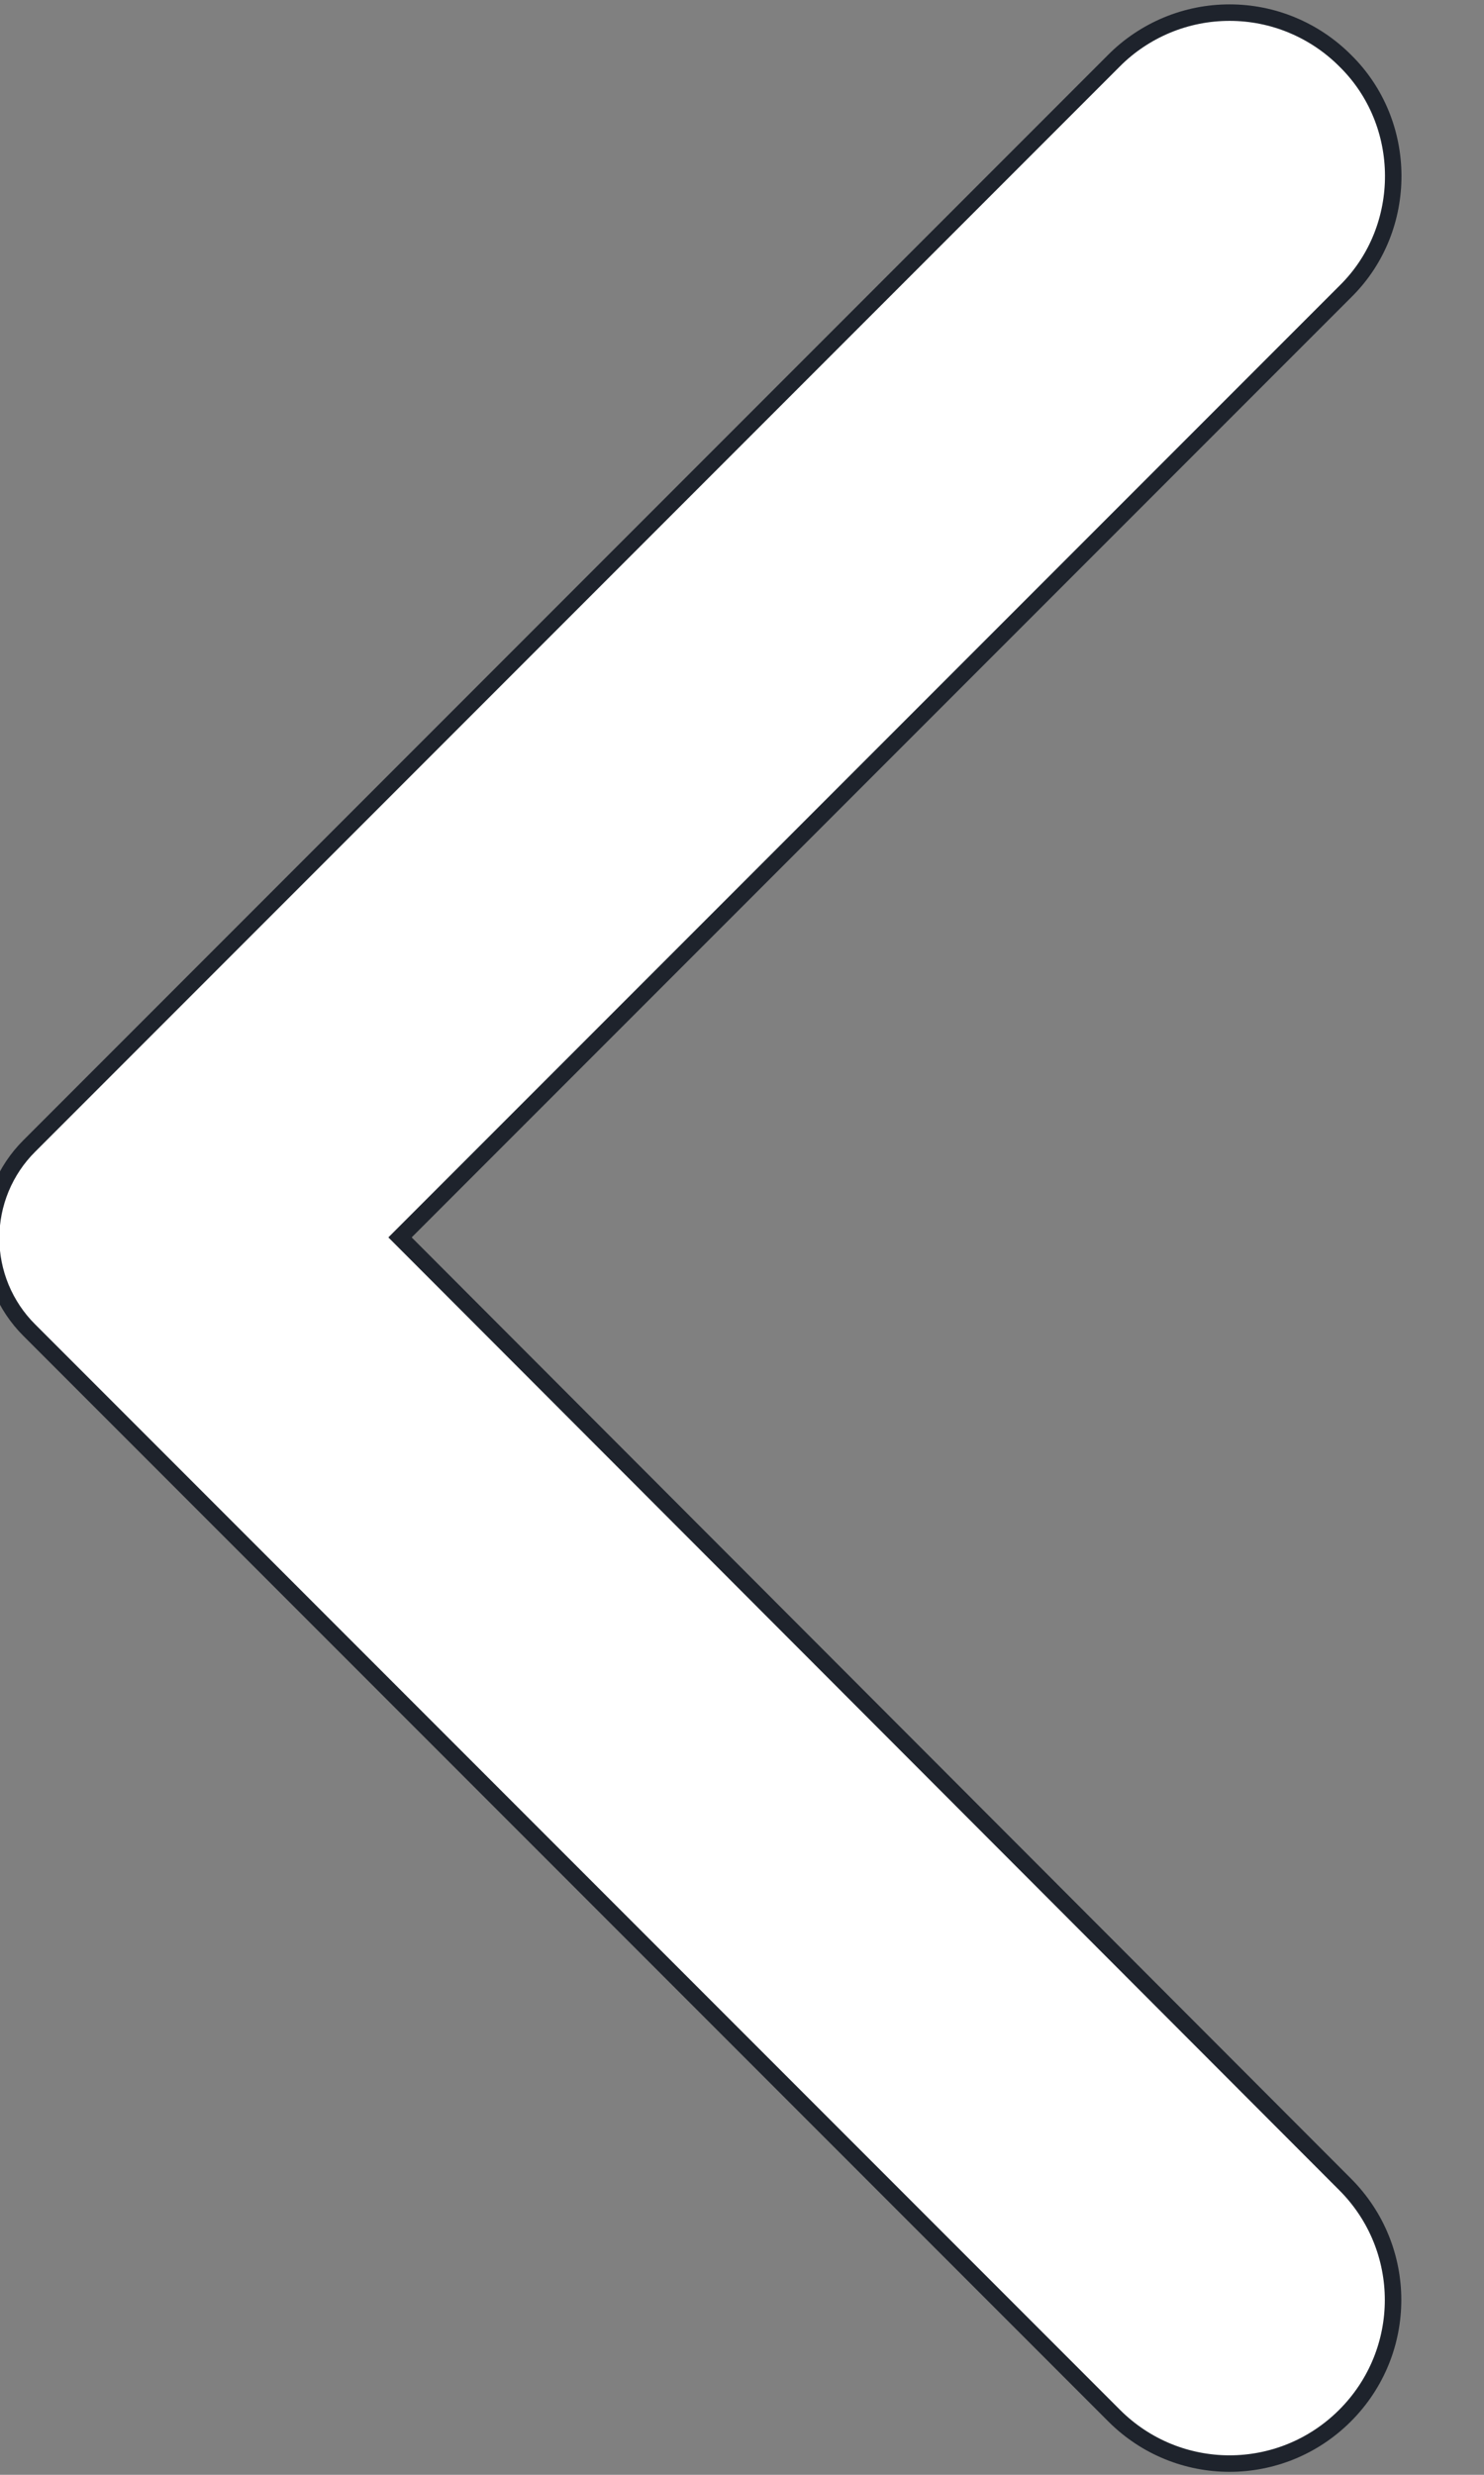 <svg width="18" height="30" viewBox="0 0 18 30" fill="none" xmlns="http://www.w3.org/2000/svg" xmlns:xlink="http://www.w3.org/1999/xlink">
<rect x="0" y="0" width="18" height="30" fill="#808080" stroke="none"/>
<path d="M16.315,0.734C16.131,0.55 15.913,0.404 15.672,0.304C15.432,0.204 15.174,0.153 14.914,0.153C14.653,0.153 14.396,0.204 14.155,0.304C13.915,0.404 13.696,0.55 13.513,0.734L0.355,13.892C0.208,14.038 0.092,14.212 0.012,14.404C-0.067,14.595 -0.108,14.801 -0.108,15.008C-0.108,15.215 -0.067,15.421 0.012,15.612C0.092,15.804 0.208,15.978 0.355,16.124L13.513,29.282C14.288,30.058 15.539,30.058 16.315,29.282C17.091,28.506 17.091,27.255 16.315,26.479L4.852,15L16.331,3.521C17.091,2.761 17.091,1.494 16.315,0.734Z" transform="rotate(0 8.395 15.008)" fill="#FFFFFF" stroke="#1E232C" stroke-width="0.2" stroke-miterlimit="3.999"/>
</svg>

